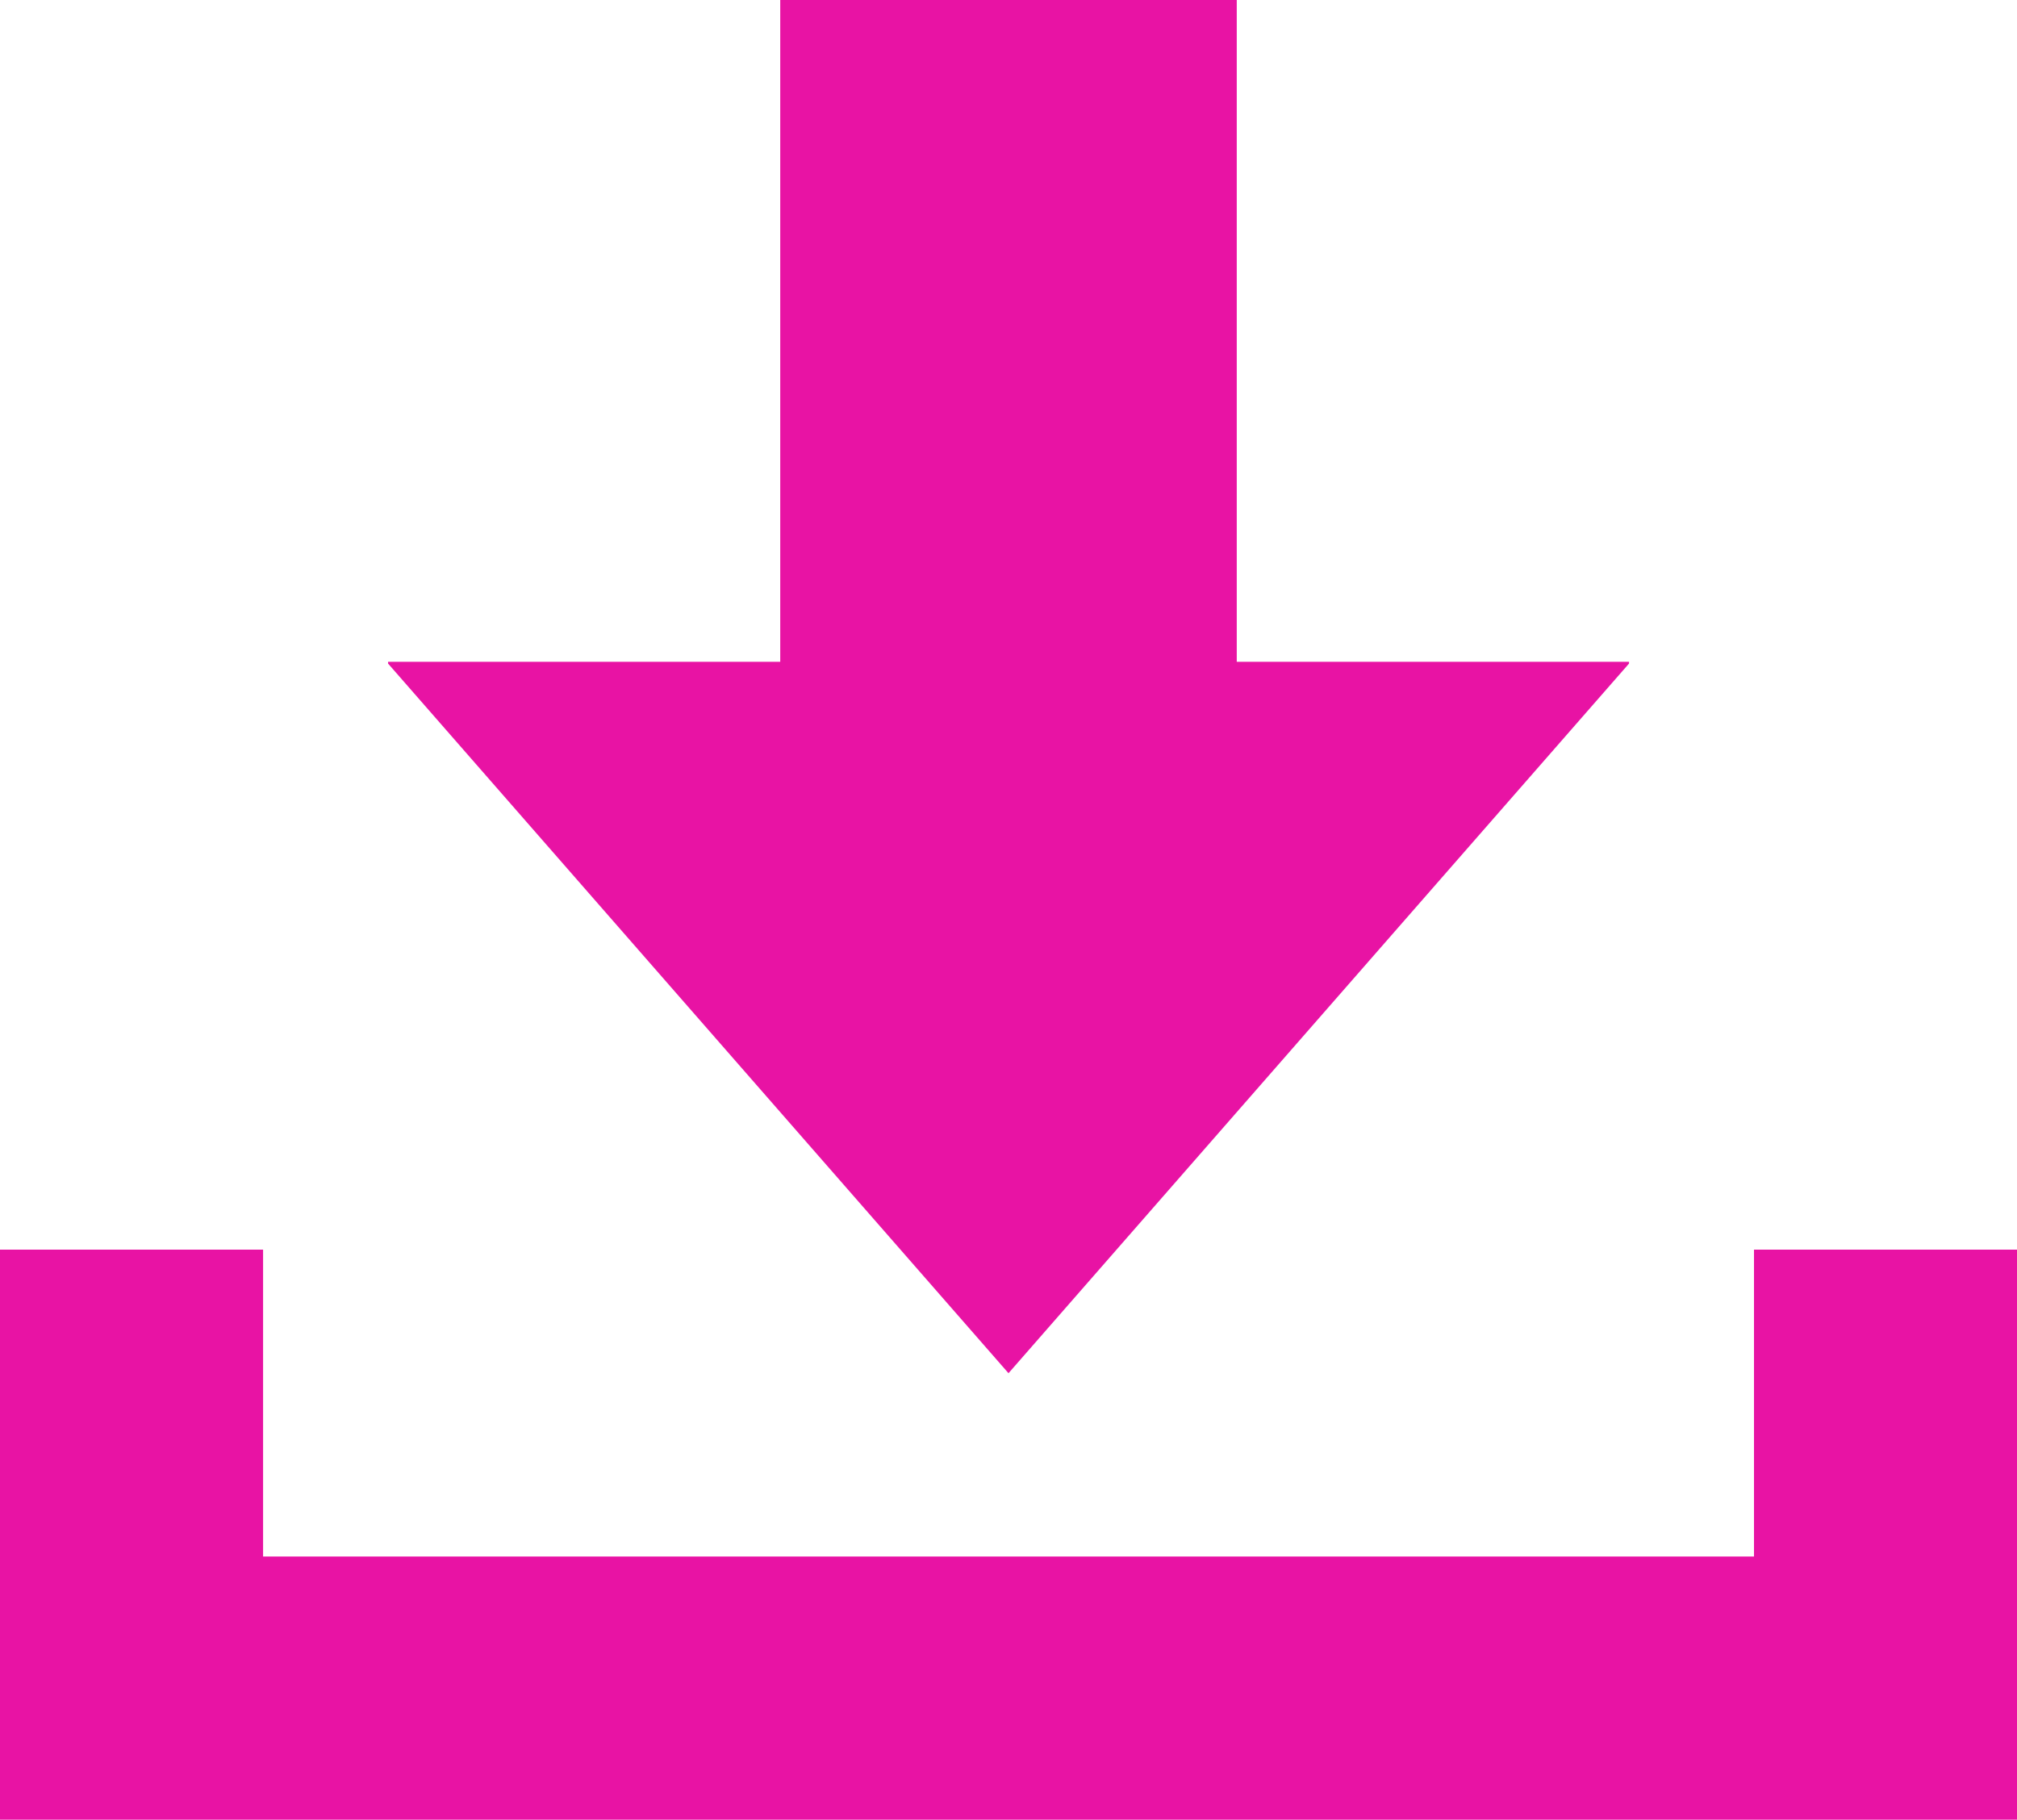 <svg xmlns="http://www.w3.org/2000/svg" width="27.34" height="24.667"><path fill="#E813A4" d="M16.764 0v8.971h5.317v.024l-8.411 9.62-8.41-9.62v-.024h5.316V0z"/><path fill="#E813A4" d="M27.34 24.667H0V16.94h3.566v4.16h20.209v-4.16h3.565z"/></svg>
